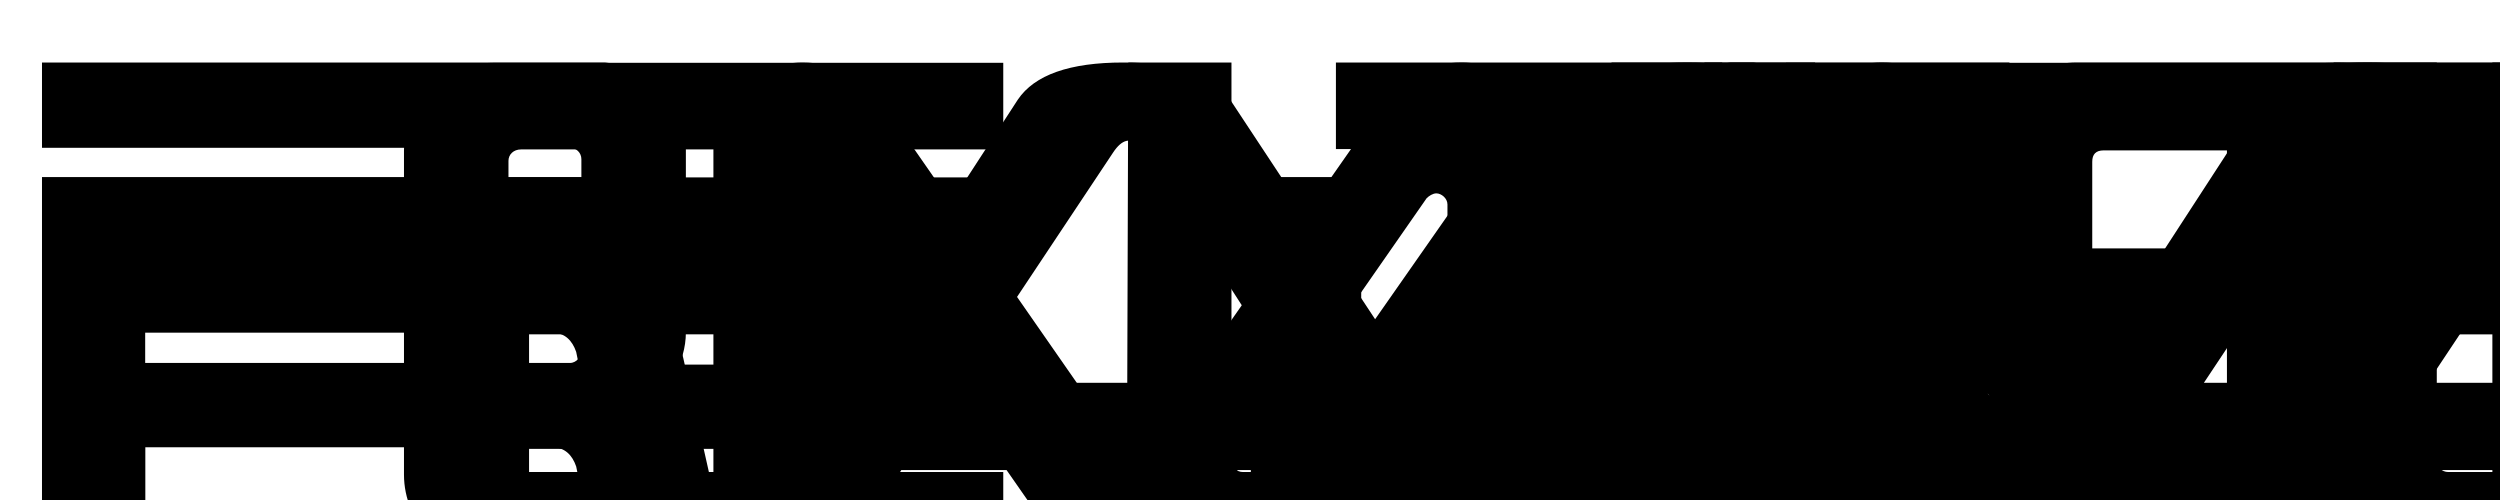 <svg xmlns="http://www.w3.org/2000/svg" viewBox="0 0 960 192" width="960" height="192" preserveAspectRatio="xMinYMin">
	<defs>
		<symbol id="letter-a" viewBox="0 0 2515 1536" preserveAspectRatio="xMinYMin">
			<path d="M1576,114 l939,1422 h-390 l-176,-284 h-1383 l-176,284 h-390 l924,-1422 q77,-114 324,-114 t330,114 z M746,984 h1019 l-468,-728 q-40,-40 -80,20 z" />
		</symbol>
		<symbol id="letter-d" viewBox="0 0 1982 1536" preserveAspectRatio="xMinYMin">
			<path d="M1704,1536 h-1704 l4,-960 h317 v682 h1305 c16,0 35,-16 35,-35 v-917 c0,-24 -16,-39 -35,-39 h-1622 v-266 h1704 c149,0 274,121 274,270 l-4,995 c0,149 -121,270 -274,270 z" />
		</symbol>
		<symbol id="letter-e" viewBox="0 0 1841 1536" preserveAspectRatio="xMinYMin">
			<path d="M274,1536 c-153,0 -274,-121 -274,-270 v-995 c0,-149 125,-270 274,-270 h1567 v266 h-1481 c-24,0 -39,16 -39,35 v274 h1493 v259 h-1493 v388 c0,20 16,35 35,35 h1485 v278 z" />
		</symbol>
		<symbol id="letter-f" viewBox="0 0 1810 1536" preserveAspectRatio="xMinYMin">
			<path d="M317,835 v701 h-317 v-1266 c0,-74 27,-141 78,-192 s 118,-78 192,-78 h1540 v270 h-1458 c-24,0 -35,12 -35,35 v266 h1473 v263 z" />
		</symbol>
		<symbol id="letter-i" viewBox="0 0 340 1536" preserveAspectRatio="xMinYMin">
			<polygon points="0,1536 0,0 340,0 336,1536" />
		</symbol>
		<symbol id="letter-l" viewBox="0 0 1794 1536" preserveAspectRatio="xMinYMin">
			<path d="M274,1536 c-153,0 -274,-121 -274,-270 l4,-1266 h317 v1223 c0,20 16,35 35,35 h1438 v278 z" />
		</symbol>
		<symbol id="letter-m" viewBox="0 0 2572 1536" preserveAspectRatio="xMinYMin">
			<path d="M2260,1533 v-1097 c0,-19 -19,-34 -34,-34 -11,0 -23,8 -30,15 l-705,1013 c-49,68 -125,106 -205,106 -83,0 -159,-38 -205,-106 l-705,-1013 c-8,-8 -19,-15 -30,-15 -15,0 -34,15 -34,34 v1097 h-307 v-1264 c0,-144 125,-269 273,-269 99,0 186,42 243,121 l770,1107 774,-1107 c57,-80 140,-121 239,-121 148,0 273,125 273,269 v1264 z" />
		</symbol>
		<symbol id="letter-n" viewBox="0 0 2060 1536" preserveAspectRatio="xMinYMin">
			<path d="M2061,1273 c0,74 -24,137 -78,184 -47,55 -114,78 -188,78 -63,0 -121,-24 -172,-67 l-1258,-1117 c-8,-8 -16,-12 -27,-12 -20,0 -31,16 -31,35 v1156 h-306 v-1270 c0,-74 24,-137 78,-184 47,-55 110,-78 184,-78 67,0 121,24 172,67 l1258,1121 c8,8 16,8 27,8 20,0 31,-12 31,-35 v-1156 h310 z" />
		</symbol>
		<symbol id="letter-p" viewBox="0 0 1943 1536" preserveAspectRatio="xMinYMin">
			<path d="M1673,839 h-1360 v697 h-313 v-960 h1595 c20,0 35,-20 35,-35 v-239 c0,-20 -16,-35 -35,-35 h-1595 v-266 h1673 c149,0 270,121 270,270 v290 c0,157 -121,278 -270,278 z" />
		</symbol>
		<symbol id="letter-r" viewBox="0 0 2111 1536" preserveAspectRatio="xMinYMin">
			<path d="M1775,1536 l-133,-647 c-12,-35 -35,-59 -74,-59 h-1250 v705 h-317 v-964 h1622 c20,0 35,-20 35,-35 v-239 c0,-20 -16,-35 -35,-35 h-1622 v-263 h1704 c153,0 274,121 274,270 v208 c0,94 -55,184 -137,235 67,43 110,114 129,196 l141,627 z" />
		</symbol>
		<symbol id="letter-t" viewBox="0 0 2069 1536" preserveAspectRatio="xMinYMin">
			<polygon points="1203,266 1203,1536 862,1536 866,266 0,266 0,0 2069,0 2069,266" />
		</symbol>
		<symbol id="letter-y" viewBox="0 0 2284 1536" preserveAspectRatio="xMinYMin">
			<polygon points="1309,835 1309,1536 972,1536 972,835 0,0 482,0 1144,572 1802,0 2284,0" />
		</symbol>
		<symbol id="letter-z" viewBox="0 0 1944 1536" preserveAspectRatio="xMinYMin">
			<polygon points="1944,1536 0,1536 0,1254 1387,266 27,266 27,0 1916,0 1916,266 525,1254 1940,1254" />
		</symbol>
		<symbol id="letter-slash" viewBox="0 0 1456 1536" preserveAspectRatio="xMinYMin">
			<polygon points="1092,0 0,1536 364,1536 1456,0" />
		</symbol>
	</defs>
	<defs>
		<symbol id="string-realtime" viewBox="0 0 15339 1536" preserveAspectRatio="xMinYMin">
			<use xmlns:xlink="http://www.w3.org/1999/xlink" xlink:href="#letter-r" x="0" />
			<use xmlns:xlink="http://www.w3.org/1999/xlink" xlink:href="#letter-e" x="2223" />
			<use xmlns:xlink="http://www.w3.org/1999/xlink" xlink:href="#letter-a" x="4144" />
			<use xmlns:xlink="http://www.w3.org/1999/xlink" xlink:href="#letter-l" x="6659" />
			<use xmlns:xlink="http://www.w3.org/1999/xlink" xlink:href="#letter-t" x="7941" />
			<use xmlns:xlink="http://www.w3.org/1999/xlink" xlink:href="#letter-i" x="10202" />
			<use xmlns:xlink="http://www.w3.org/1999/xlink" xlink:href="#letter-m" x="10734" />
			<use xmlns:xlink="http://www.w3.org/1999/xlink" xlink:href="#letter-e" x="13498" />
		</symbol>
		<symbol id="string-midi" viewBox="0 0 5810 1536" preserveAspectRatio="xMinYMin">
			<use xmlns:xlink="http://www.w3.org/1999/xlink" xlink:href="#letter-m" x="0" />
			<use xmlns:xlink="http://www.w3.org/1999/xlink" xlink:href="#letter-i" x="2764" />
			<use xmlns:xlink="http://www.w3.org/1999/xlink" xlink:href="#letter-d" x="3296" />
			<use xmlns:xlink="http://www.w3.org/1999/xlink" xlink:href="#letter-i" x="5470" />
		</symbol>
		<symbol id="string-file" viewBox="0 0 6297 1536" preserveAspectRatio="xMinYMin">
			<use xmlns:xlink="http://www.w3.org/1999/xlink" xlink:href="#letter-f" x="0" />
			<use xmlns:xlink="http://www.w3.org/1999/xlink" xlink:href="#letter-i" x="2002" />
			<use xmlns:xlink="http://www.w3.org/1999/xlink" xlink:href="#letter-l" x="2534" />
			<use xmlns:xlink="http://www.w3.org/1999/xlink" xlink:href="#letter-e" x="4456" />
		</symbol>
		<symbol id="string-midi-file" viewBox="0 0 12875 1536" preserveAspectRatio="xMinYMin">
			<use xmlns:xlink="http://www.w3.org/1999/xlink" xlink:href="#string-midi" x="0" />
			<use xmlns:xlink="http://www.w3.org/1999/xlink" xlink:href="#string-file" x="6578" />
		</symbol>
		<symbol id="string-analyzer" viewBox="0 0 16936 1536" preserveAspectRatio="xMinYMin">
			<use xmlns:xlink="http://www.w3.org/1999/xlink" xlink:href="#letter-a" x="0" />
			<use xmlns:xlink="http://www.w3.org/1999/xlink" xlink:href="#letter-n" x="2547" />
			<use xmlns:xlink="http://www.w3.org/1999/xlink" xlink:href="#letter-a" x="4607" />
			<use xmlns:xlink="http://www.w3.org/1999/xlink" xlink:href="#letter-l" x="7122" />
			<use xmlns:xlink="http://www.w3.org/1999/xlink" xlink:href="#letter-y" x="8404" />
			<use xmlns:xlink="http://www.w3.org/1999/xlink" xlink:href="#letter-z" x="10720" />
			<use xmlns:xlink="http://www.w3.org/1999/xlink" xlink:href="#letter-e" x="12824" />
			<use xmlns:xlink="http://www.w3.org/1999/xlink" xlink:href="#letter-r" x="14825" />
		</symbol>
		<symbol id="string-player" viewBox="0 0 12232 1536" preserveAspectRatio="xMinYMin">
			<use xmlns:xlink="http://www.w3.org/1999/xlink" xlink:href="#letter-p" x="0" />
			<use xmlns:xlink="http://www.w3.org/1999/xlink" xlink:href="#letter-l" x="2135" />
			<use xmlns:xlink="http://www.w3.org/1999/xlink" xlink:href="#letter-a" x="3961" />
			<use xmlns:xlink="http://www.w3.org/1999/xlink" xlink:href="#letter-y" x="5836" />
			<use xmlns:xlink="http://www.w3.org/1999/xlink" xlink:href="#letter-e" x="8120" />
			<use xmlns:xlink="http://www.w3.org/1999/xlink" xlink:href="#letter-r" x="10121" />
		</symbol>
		<symbol id="string-analyzer-player" viewBox="0 0 30784 1536" preserveAspectRatio="xMinYMin">
			<use xmlns:xlink="http://www.w3.org/1999/xlink" xlink:href="#string-analyzer" x="0" />
			<use xmlns:xlink="http://www.w3.org/1999/xlink" xlink:href="#letter-slash" x="17000" />
			<use xmlns:xlink="http://www.w3.org/1999/xlink" xlink:href="#string-player" x="18552" />
		</symbol>
		<symbol id="string-subtitle" viewBox="0 0 61046 1536" preserveAspectRatio="xMinYMin">
			<use xmlns:xlink="http://www.w3.org/1999/xlink" xlink:href="#string-realtime" x="0" />
			<use xmlns:xlink="http://www.w3.org/1999/xlink" xlink:href="#string-midi-file" x="16363" />
			<use xmlns:xlink="http://www.w3.org/1999/xlink" xlink:href="#string-analyzer-player" x="30262" />
		</symbol>
		<symbol id="string-remiana" viewBox="0 0 14514 1536" preserveAspectRatio="xMinYMin">
			<use xmlns:xlink="http://www.w3.org/1999/xlink" xlink:href="#letter-r" x="0" />
			<use xmlns:xlink="http://www.w3.org/1999/xlink" xlink:href="#letter-e" x="2223" />
			<use xmlns:xlink="http://www.w3.org/1999/xlink" xlink:href="#letter-m" x="4256" />
			<use xmlns:xlink="http://www.w3.org/1999/xlink" xlink:href="#letter-i" x="7020" />
			<use xmlns:xlink="http://www.w3.org/1999/xlink" xlink:href="#letter-a" x="7392" />
			<use xmlns:xlink="http://www.w3.org/1999/xlink" xlink:href="#letter-n" x="9939" />
			<use xmlns:xlink="http://www.w3.org/1999/xlink" xlink:href="#letter-a" x="11999" />
		</symbol>
	</defs>

	<use xmlns:xlink="http://www.w3.org/1999/xlink" xlink:href="#string-subtitle" x="16" y="24" width="768" />
	<use xmlns:xlink="http://www.w3.org/1999/xlink" xlink:href="#string-remiana" x="16" y="68" width="928" />
</svg>
